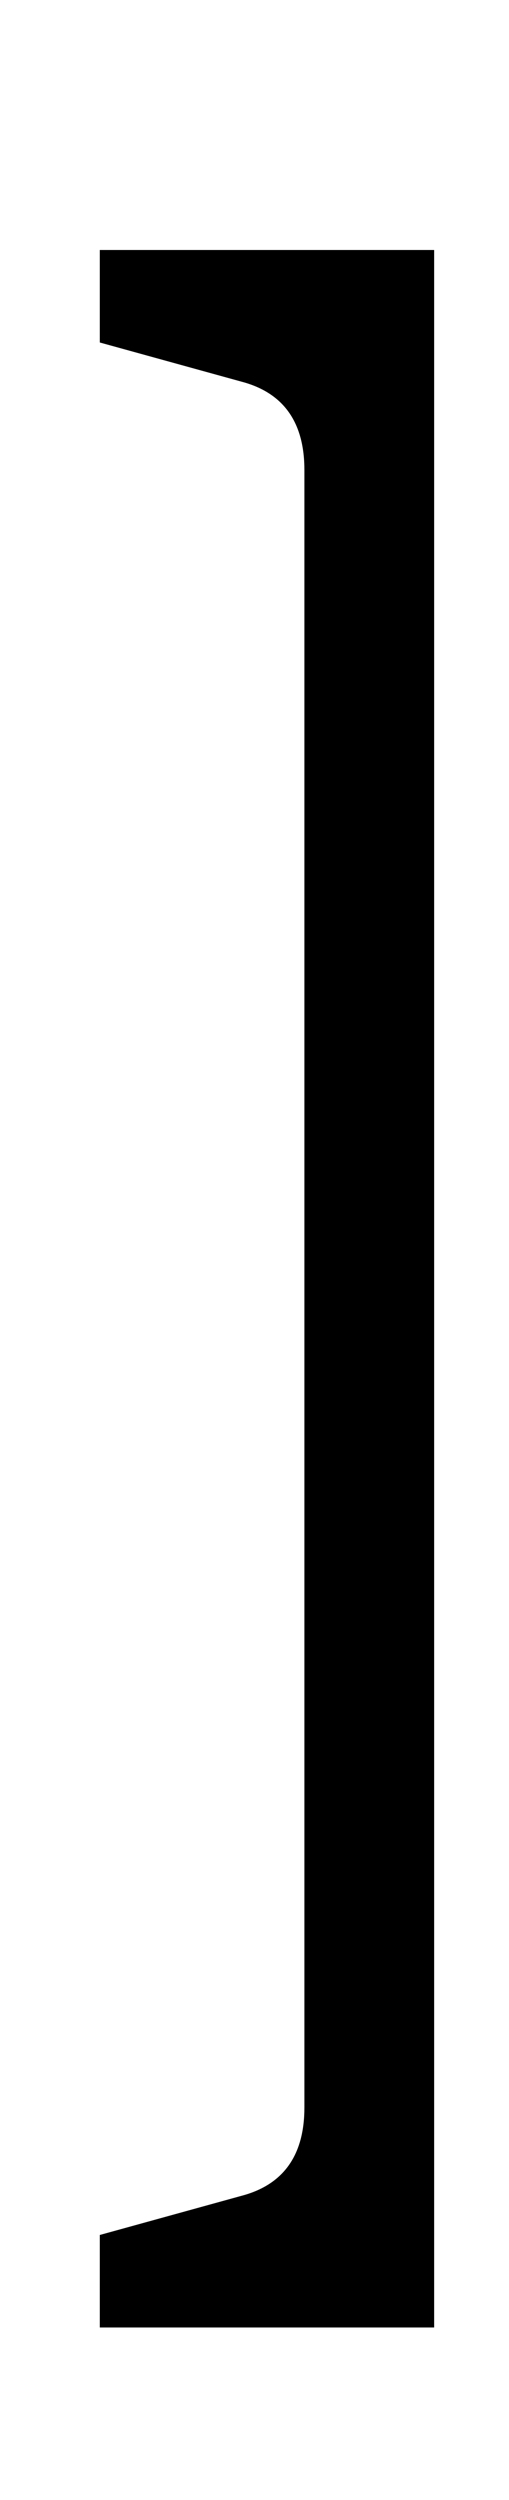 <?xml version="1.0" standalone="no"?>
<!DOCTYPE svg PUBLIC "-//W3C//DTD SVG 1.1//EN" "http://www.w3.org/Graphics/SVG/1.1/DTD/svg11.dtd" >
<svg xmlns="http://www.w3.org/2000/svg" xmlns:xlink="http://www.w3.org/1999/xlink" version="1.1" viewBox="-10 0 204 1000">
  <g transform="matrix(1 0 0 -1 0 800)">
   <path fill="currentColor"
d="M30 -131v37l58 16q24 7 24 35v655q0 28 -24 35l-58 16v37h134v-831h-134z" />
  </g>

</svg>
